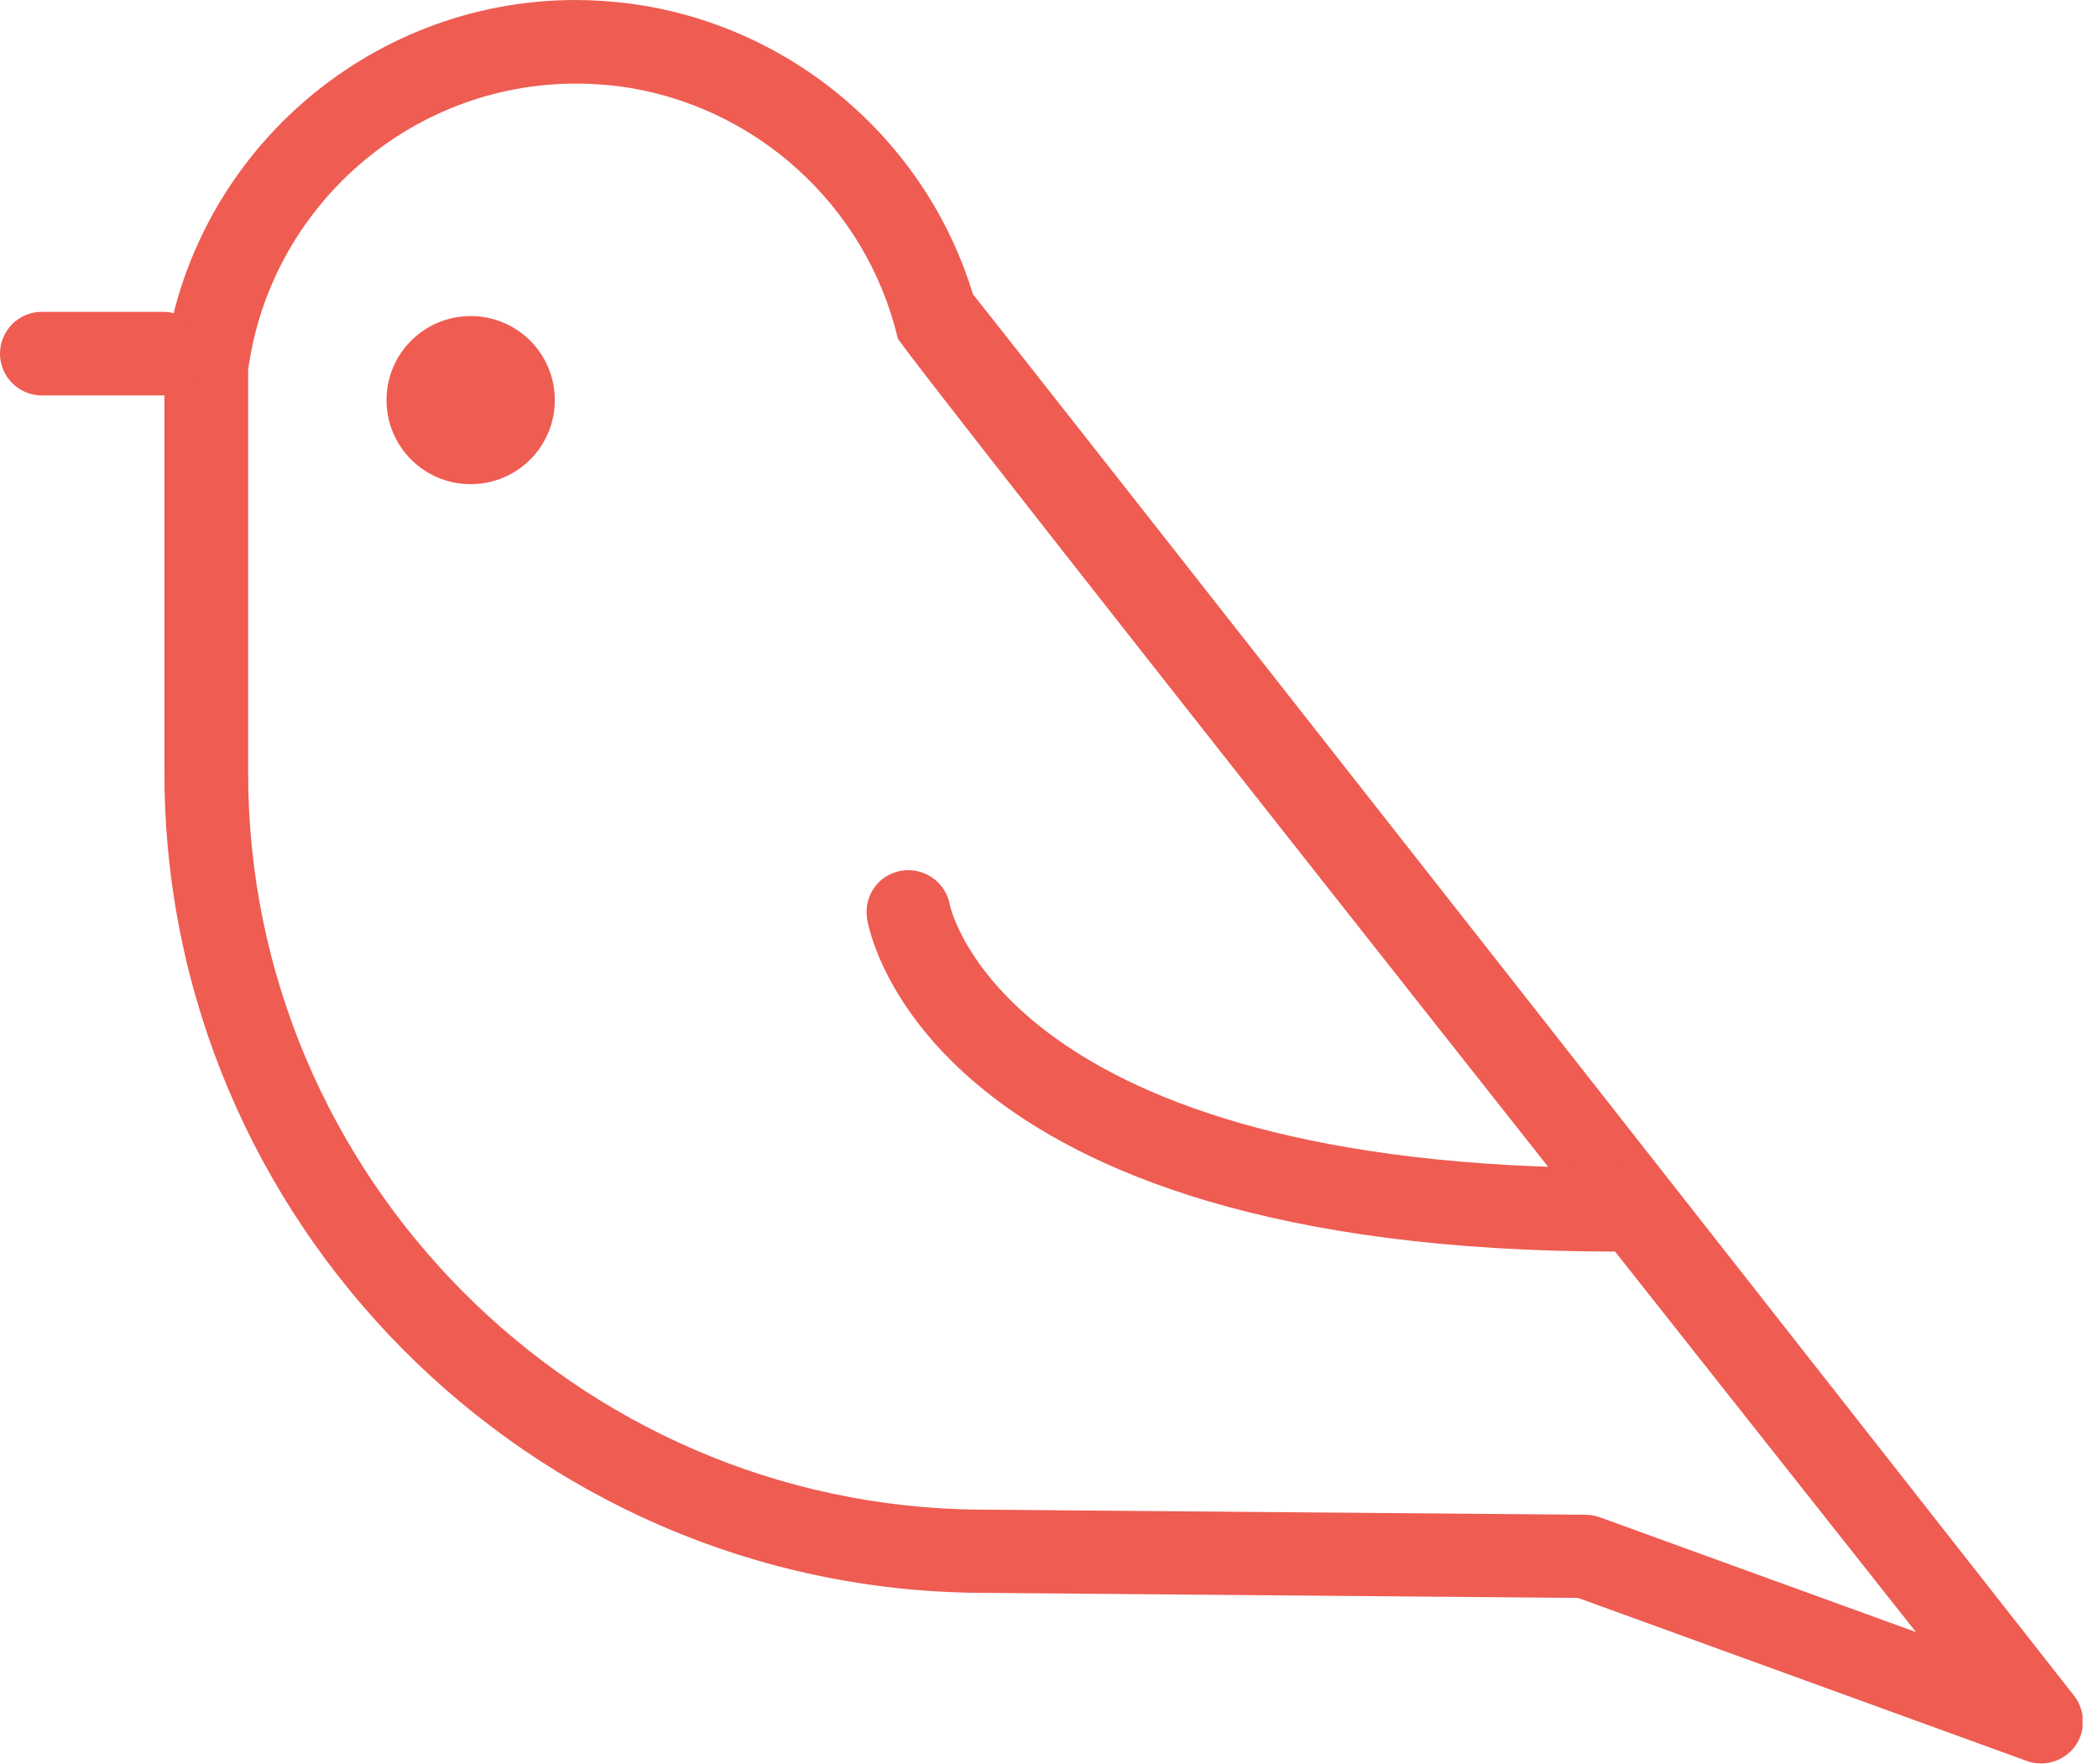 <svg width="132" height="111" viewBox="0 0 132 111" fill="none" xmlns="http://www.w3.org/2000/svg">
<g clip-path="url(#clip0_132_448)">
<path d="M128.395 110.951C128.099 110.951 127.777 110.898 127.508 110.79L99.292 100.538L61.564 100.216C33.321 99.974 10.346 76.839 10.346 48.632V23.081C10.346 23.081 10.346 22.867 10.346 22.759C12.012 9.769 23.137 0 36.224 0C37.325 0 38.454 0.081 39.556 0.215C49.74 1.53 58.259 8.776 61.215 18.519C61.456 18.733 130.491 106.684 130.491 106.684C131.216 107.597 131.243 108.912 130.571 109.851C130.061 110.549 129.255 110.951 128.422 110.951H128.395ZM15.613 23.269V48.659C15.613 73.995 36.25 94.768 61.591 94.982L99.776 95.304C100.072 95.304 100.367 95.358 100.663 95.466L120.548 102.685C120.548 102.685 56.646 21.954 56.485 21.283C54.497 12.883 47.429 6.522 38.884 5.421C37.997 5.314 37.11 5.26 36.224 5.26C25.851 5.26 17.01 12.99 15.613 23.269Z" fill="#EE5C52"/>
<path d="M24.319 25.175C24.319 28.1 26.684 30.462 29.613 30.462C32.542 30.462 34.907 28.1 34.907 25.175C34.907 22.249 32.542 19.887 29.613 19.887C26.684 19.887 24.319 22.249 24.319 25.175Z" fill="#EE5C52"/>
<path d="M10.265 24.88H2.633C1.182 24.88 0 23.699 0 22.249C0 20.8 1.182 19.619 2.633 19.619H10.265C11.716 19.619 12.899 20.8 12.899 22.249C12.899 23.699 11.716 24.88 10.265 24.88Z" fill="#EE5C52"/>
<path d="M101.711 78.745C58.339 78.745 54.685 58.643 54.55 57.784C54.335 56.335 55.303 54.993 56.754 54.778C58.178 54.563 59.522 55.529 59.764 56.952C59.844 57.274 63.499 73.484 101.711 73.484C103.162 73.484 104.344 74.665 104.344 76.115C104.344 77.564 103.162 78.745 101.711 78.745Z" fill="#EE5C52"/>
</g>
<defs>
<clipPath id="clip0_132_448">
<rect width="131.028" height="110.951" fill="white"/>
</clipPath>
</defs>
</svg>
